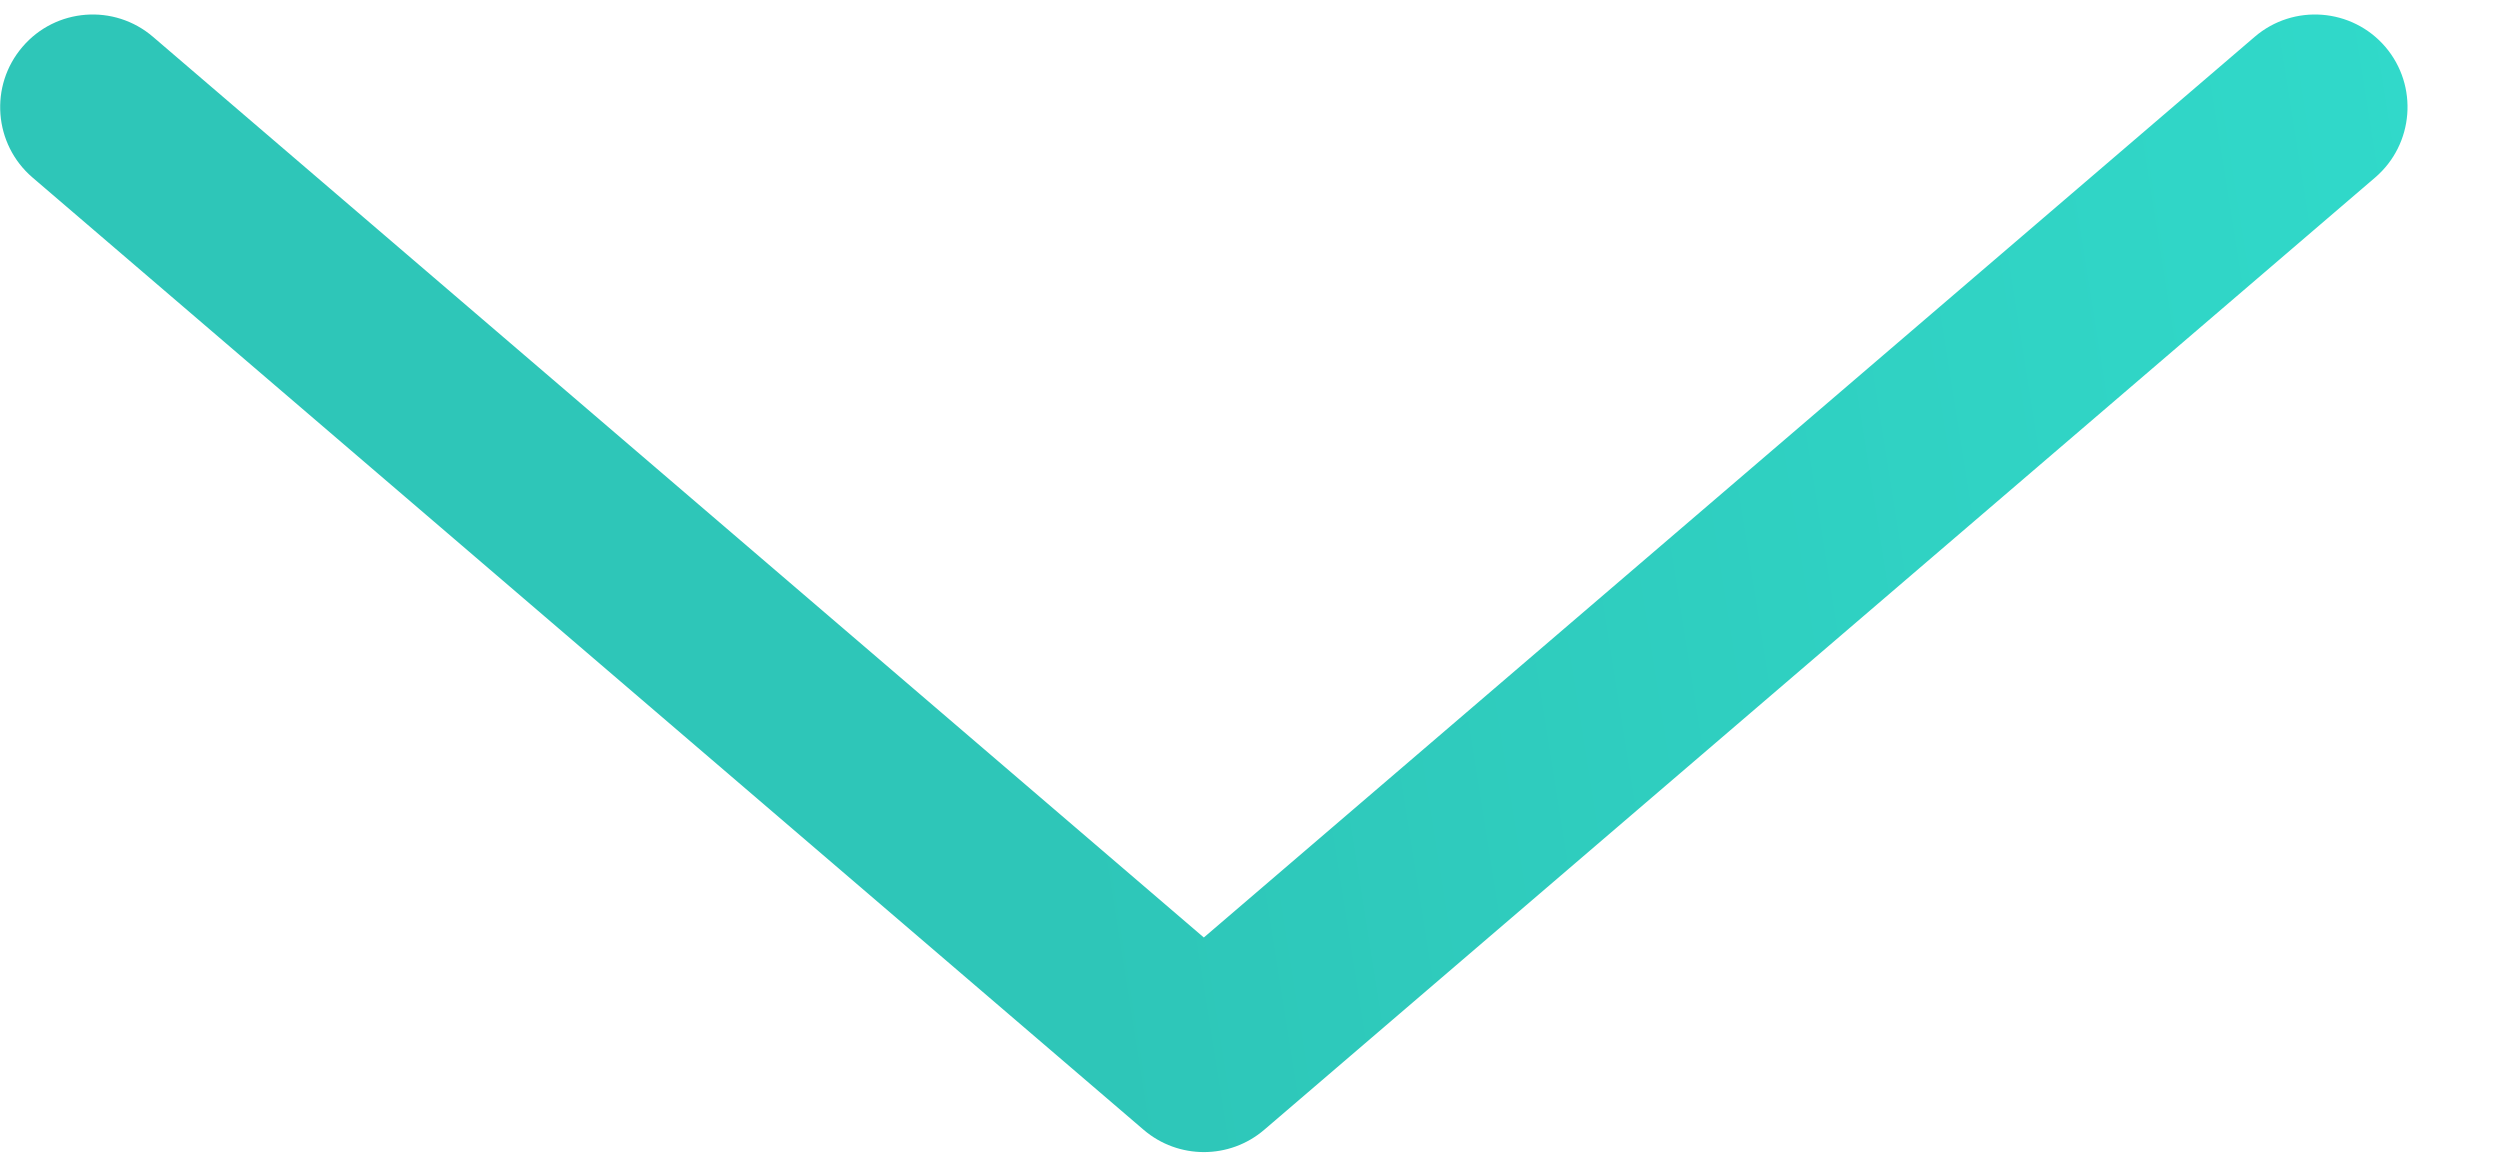 <svg width="15" height="7" viewBox="0 0 15 7" fill="none" xmlns="http://www.w3.org/2000/svg">
<path fill-rule="evenodd" clip-rule="evenodd" d="M7.585 6.779C7.377 6.957 7.07 6.957 6.862 6.779L0.195 1.065C-0.038 0.865 -0.065 0.514 0.135 0.281C0.334 0.048 0.685 0.021 0.918 0.221L7.223 5.625L13.528 0.221C13.761 0.021 14.112 0.048 14.312 0.281C14.511 0.514 14.484 0.865 14.251 1.065L7.585 6.779Z" fill="url(#paint0_linear_27_26779)"/>
<defs>
<linearGradient id="paint0_linear_27_26779" x1="6.678" y1="6.913" x2="20.146" y2="4.771" gradientUnits="userSpaceOnUse">
<stop offset="0.001" stop-color="#2EC6B8"/>
<stop offset="1" stop-color="#32E4D4"/>
</linearGradient>
</defs>
</svg>
